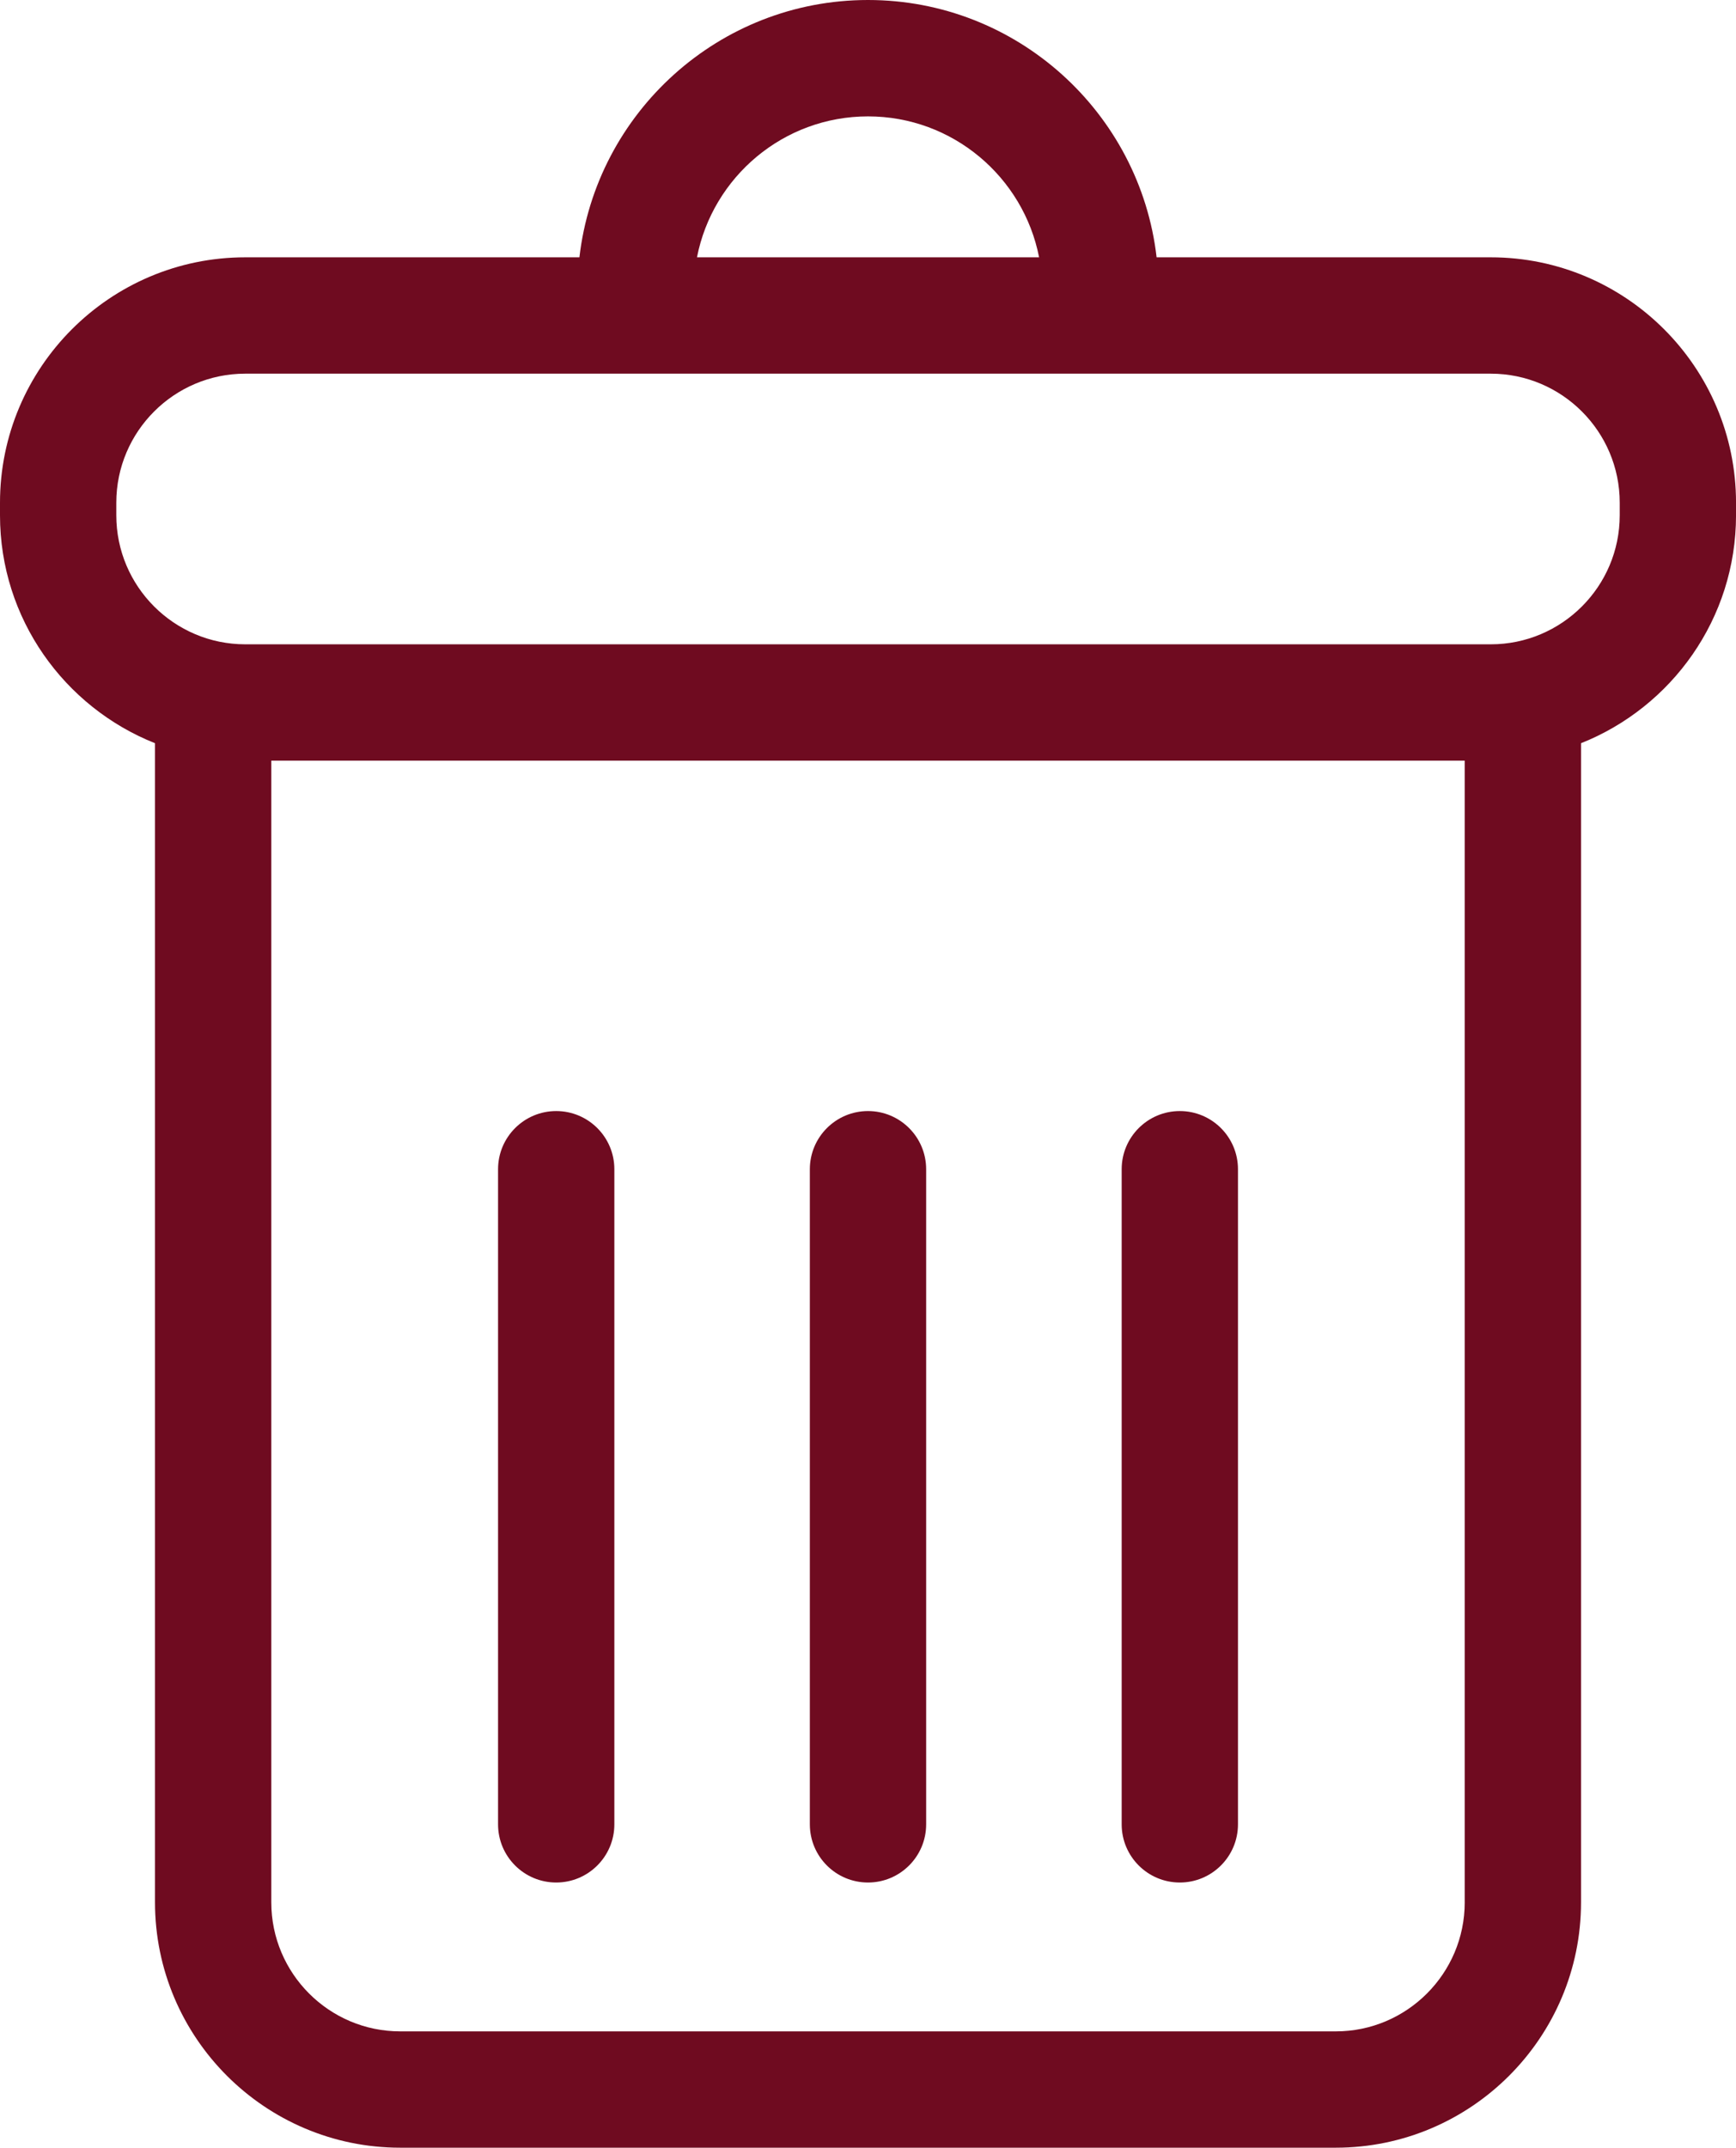 <?xml version="1.0" encoding="UTF-8"?>
<svg id="Layer_2" data-name="Layer 2" xmlns="http://www.w3.org/2000/svg" viewBox="0 0 646.92 800">
  <defs>
    <style>
      .cls-1 {
        fill: #6f0b20;
      }
    </style>
  </defs>
  <g id="Capa_1" data-name="Capa 1">
    <g>
      <path class="cls-1" d="m555.54,95.85h-124.53C424.8,41.98,378.97,0,323.46,0s-101.33,41.98-107.54,95.85h-124.53C40.99,95.85,0,136.85,0,187.25v4.69c0,38.51,23.98,71.47,57.76,84.9v431.76c0,50.4,41,91.4,91.39,91.4h348.63c50.39,0,91.39-41.01,91.39-91.4v-431.76c33.78-13.43,57.76-46.39,57.76-84.9v-4.69c0-50.39-41-91.4-91.39-91.4Zm-232.07-52.5c31.57,0,57.92,22.63,63.75,52.5h-127.49c5.83-29.88,32.18-52.5,63.74-52.5Zm222.36,665.26c0,26.5-21.56,48.06-48.05,48.06H149.15c-26.49,0-48.05-21.56-48.05-48.06v-425.27h444.72v425.27Zm57.76-516.67c0,26.5-21.56,48.06-48.05,48.06H91.39c-26.49,0-48.05-21.56-48.05-48.06v-4.69c0-26.5,21.56-48.06,48.05-48.06h464.15c26.49,0,48.05,21.56,48.05,48.06v4.69h0Z"/>
      <path class="cls-1" d="m207.27,701.22c11.97,0,21.67-9.71,21.67-21.67v-244.02c0-11.97-9.7-21.67-21.67-21.67s-21.67,9.71-21.67,21.67v244.02c0,11.97,9.7,21.67,21.67,21.67Z"/>
      <path class="cls-1" d="m323.46,701.22c11.97,0,21.67-9.71,21.67-21.67v-244.02c0-11.97-9.71-21.67-21.67-21.67s-21.67,9.71-21.67,21.67v244.02c0,11.97,9.7,21.67,21.67,21.67Z"/>
      <path class="cls-1" d="m439.66,701.22c11.97,0,21.67-9.71,21.67-21.67v-244.02c0-11.97-9.7-21.67-21.67-21.67s-21.67,9.71-21.67,21.67v244.02c0,11.97,9.71,21.67,21.67,21.67Z"/>
    </g>
  </g>
</svg>